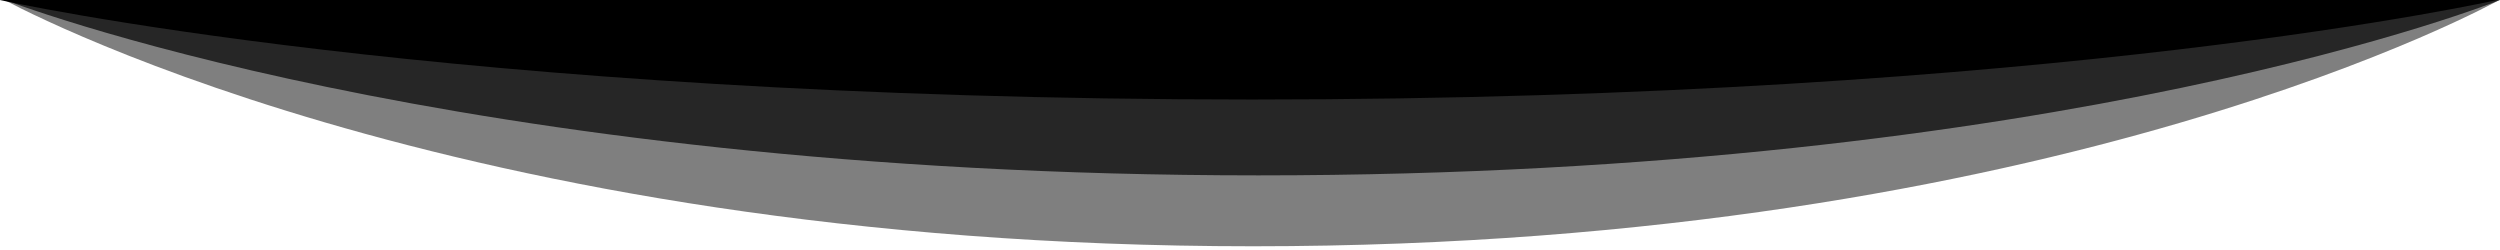 <svg xmlns="http://www.w3.org/2000/svg" preserveAspectRatio="none" viewBox="0 0 1000 100">
    <path d="M.42-.84v.11s177.84 99.24 500.84 99.24S1000-.15 1000-.15V0L.42-.84Z" opacity=".5"/>
    <path d="M.42-.58s179.93 70.73 502.93 70.73S1000 0 1000 0L.42-.58Z" opacity=".7"/>
    <path d="M0 0v.01s177.84 39.8 500.84 39.8S1000-.24 1000-.24V0H0Z"/>
</svg>